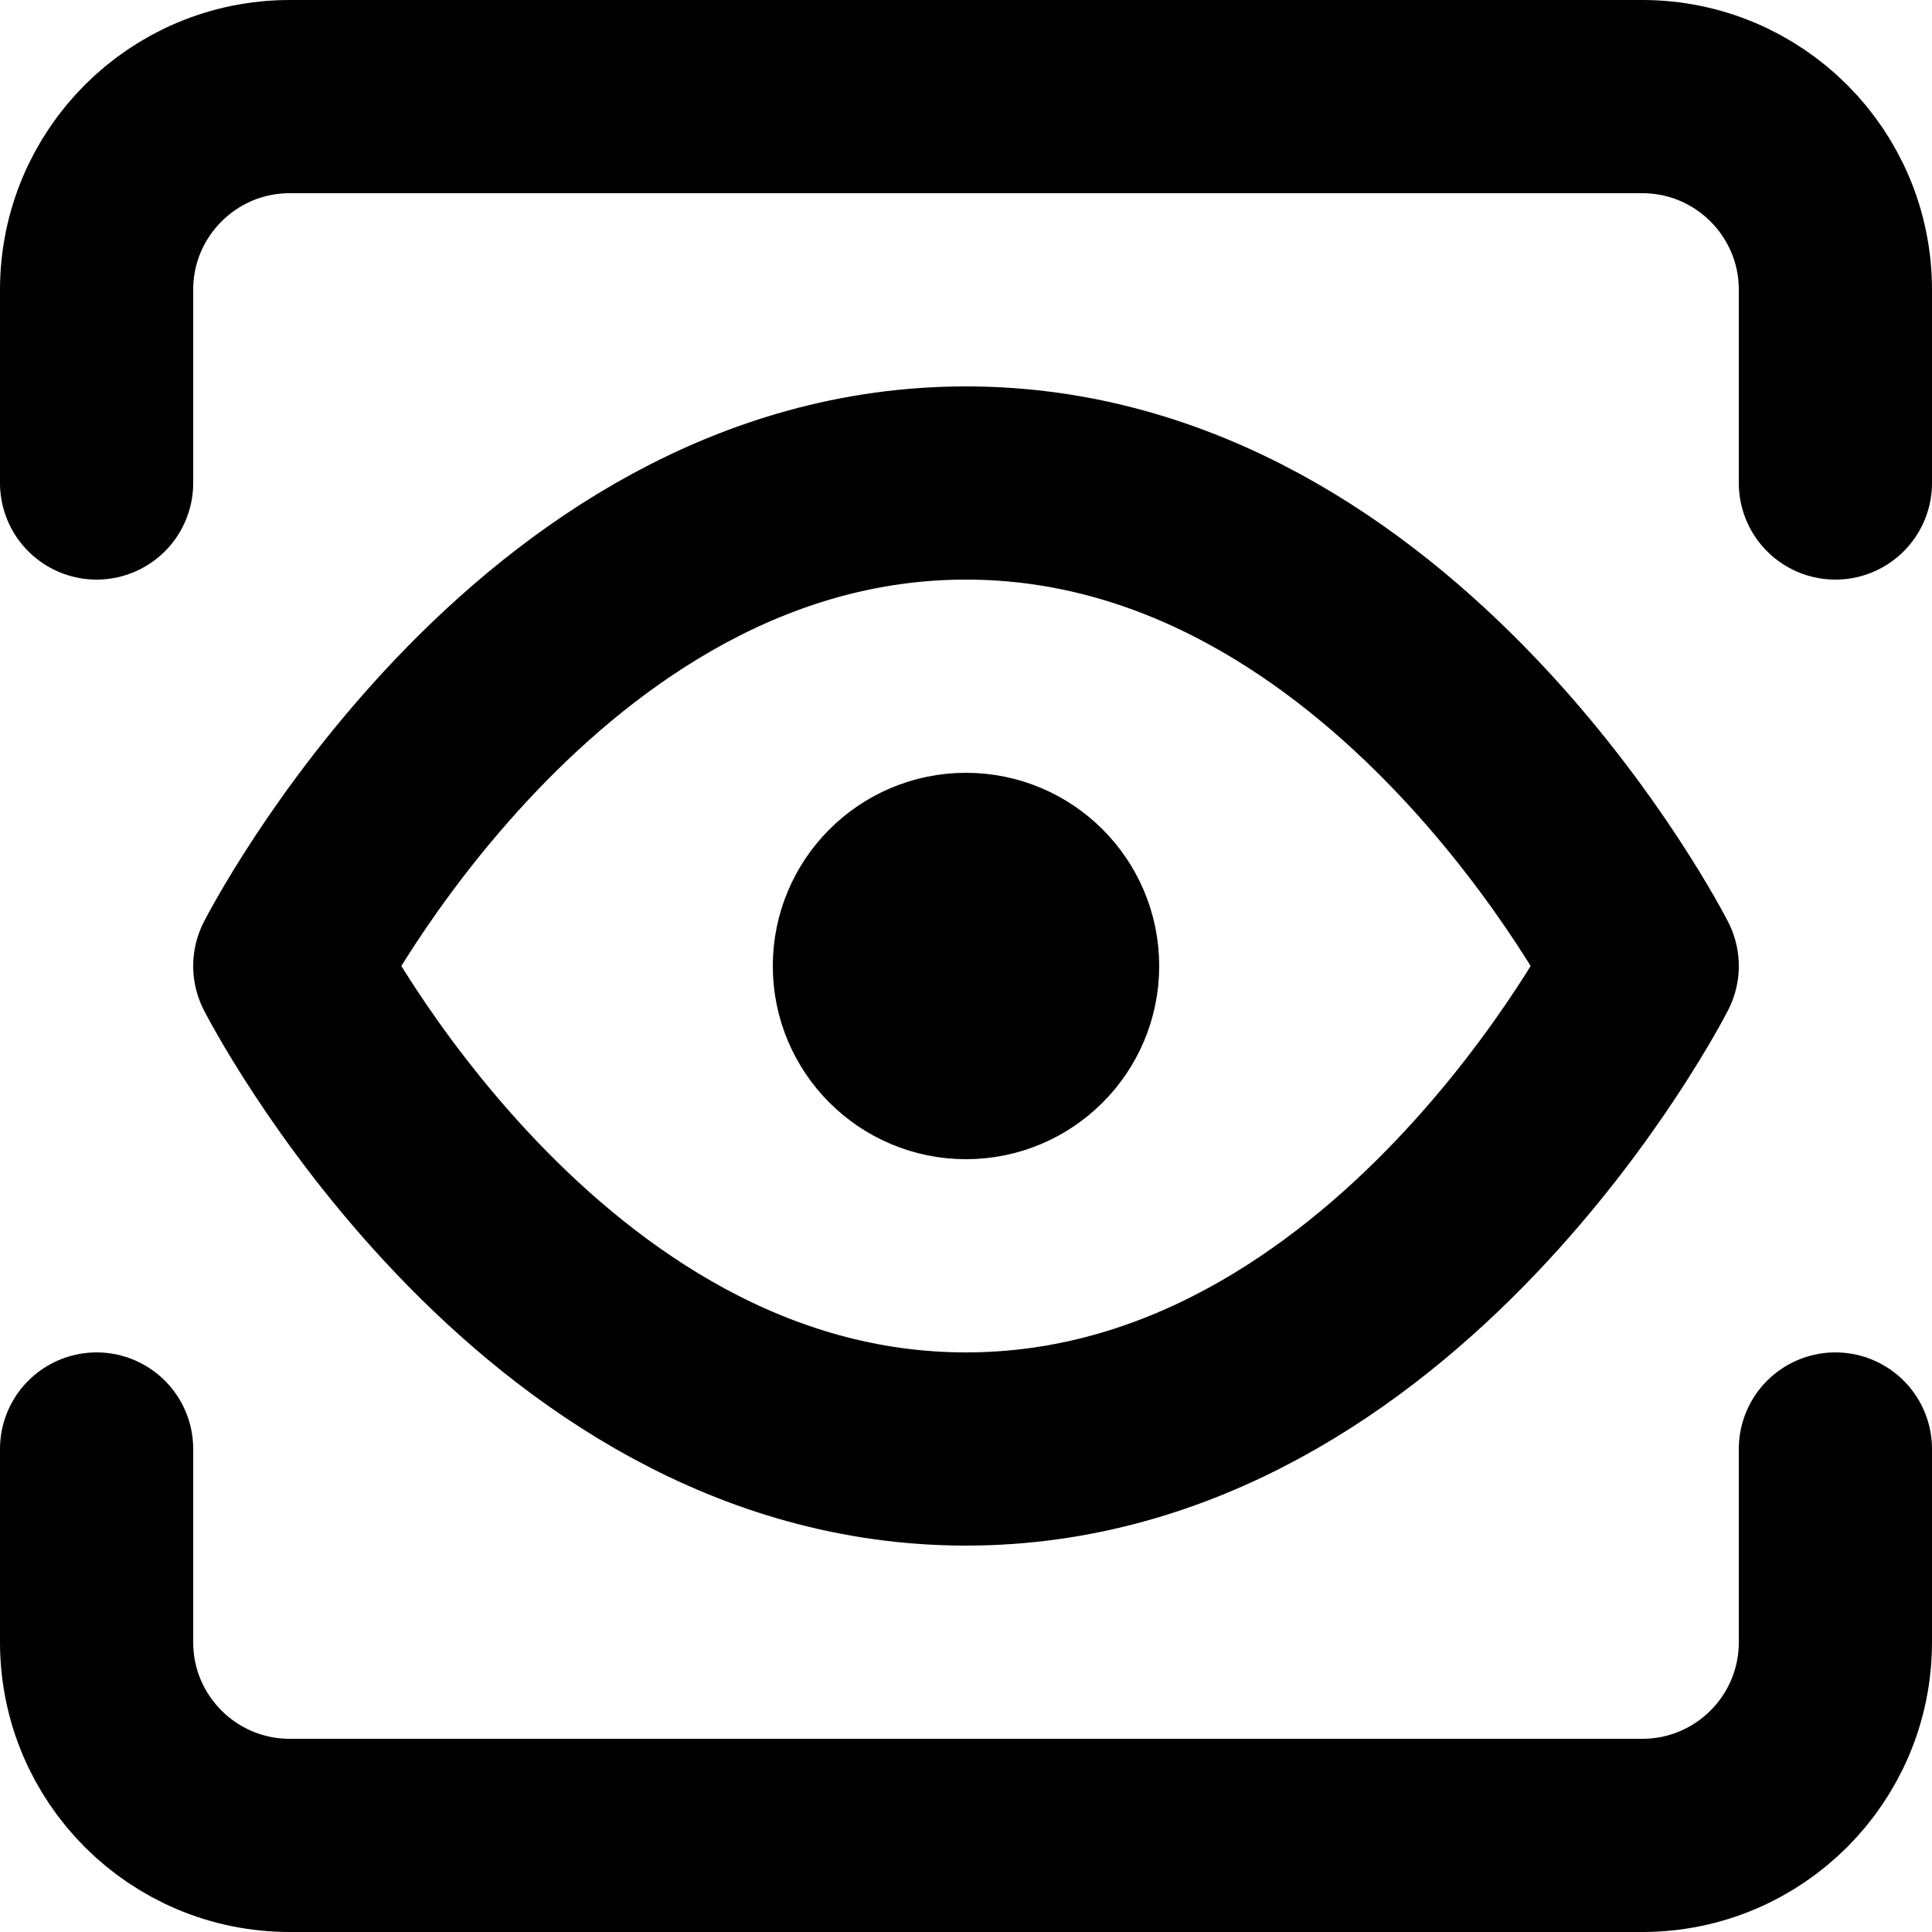 <svg xmlns:xlink="http://www.w3.org/1999/xlink" width="20" xmlns="http://www.w3.org/2000/svg" height="20" id="screenshot-58ff4ef9-d4a6-80d1-8004-13d11a3a6ddf" viewBox="-1 -1 20 20" style="-webkit-print-color-adjust: exact;" fill="none" version="1.1"><g id="shape-58ff4ef9-d4a6-80d1-8004-13d11a3a6ddf" rx="0" ry="0"><g id="shape-260a5be5-4e80-8083-8003-f87bde73bc26"><g class="fills" id="fills-260a5be5-4e80-8083-8003-f87bde73bc26"><path fill="none" stroke-linecap="round" stroke-linejoin="round" rx="0" ry="0" d="M2.000,9.000C2.000,9.000,4.545,4.000,9.000,4.000C13.454,4.000,16.000,9.000,16.000,9.000C16.000,9.000,13.454,14.000,9.000,14.000C4.545,14.000,2.000,9.000,2.000,9.000Z" style="fill: none;"/></g><g id="strokes-260a5be5-4e80-8083-8003-f87bde73bc26" class="strokes"><g class="stroke-shape"><path stroke-linecap="round" stroke-linejoin="round" rx="0" ry="0" d="M2.000,9.000C2.000,9.000,4.545,4.000,9.000,4.000C13.454,4.000,16.000,9.000,16.000,9.000C16.000,9.000,13.454,14.000,9.000,14.000C4.545,14.000,2.000,9.000,2.000,9.000Z" style="fill: none; stroke-width: 2; stroke: rgb(0, 0, 0); stroke-opacity: 1;"/></g></g></g><g id="shape-260a5be5-4e80-8083-8003-f87bde7458d5"><g class="fills" id="fills-260a5be5-4e80-8083-8003-f87bde7458d5"><path fill="none" stroke-linecap="round" stroke-linejoin="round" rx="0" ry="0" d="M9.000,10.000C9.552,10.000,10.000,9.552,10.000,9.000C10.000,8.448,9.552,8.000,9.000,8.000C8.448,8.000,8.000,8.448,8.000,9.000C8.000,9.552,8.448,10.000,9.000,10.000ZM18.000,14.000L18.000,16.000C18.000,17.105,17.105,18.000,16.000,18.000L2.000,18.000C0.895,18.000,0.000,17.105,0.000,16.000L0.000,14.000M18.000,4.000L18.000,2.000C18.000,0.895,17.105,0.000,16.000,0.000L2.000,0.000C0.895,0.000,0.000,0.895,0.000,2.000L0.000,4.000" style="fill: none;"/></g><g id="strokes-260a5be5-4e80-8083-8003-f87bde7458d5" class="strokes"><g class="stroke-shape"><path stroke-linecap="round" stroke-linejoin="round" rx="0" ry="0" d="M9.000,10.000C9.552,10.000,10.000,9.552,10.000,9.000C10.000,8.448,9.552,8.000,9.000,8.000C8.448,8.000,8.000,8.448,8.000,9.000C8.000,9.552,8.448,10.000,9.000,10.000ZM18.000,14.000L18.000,16.000C18.000,17.105,17.105,18.000,16.000,18.000L2.000,18.000C0.895,18.000,0.000,17.105,0.000,16.000L0.000,14.000M18.000,4.000L18.000,2.000C18.000,0.895,17.105,0.000,16.000,0.000L2.000,0.000C0.895,0.000,0.000,0.895,0.000,2.000L0.000,4.000" style="fill: none; stroke-width: 2; stroke: rgb(0, 0, 0); stroke-opacity: 1;"/></g></g></g></g></svg>